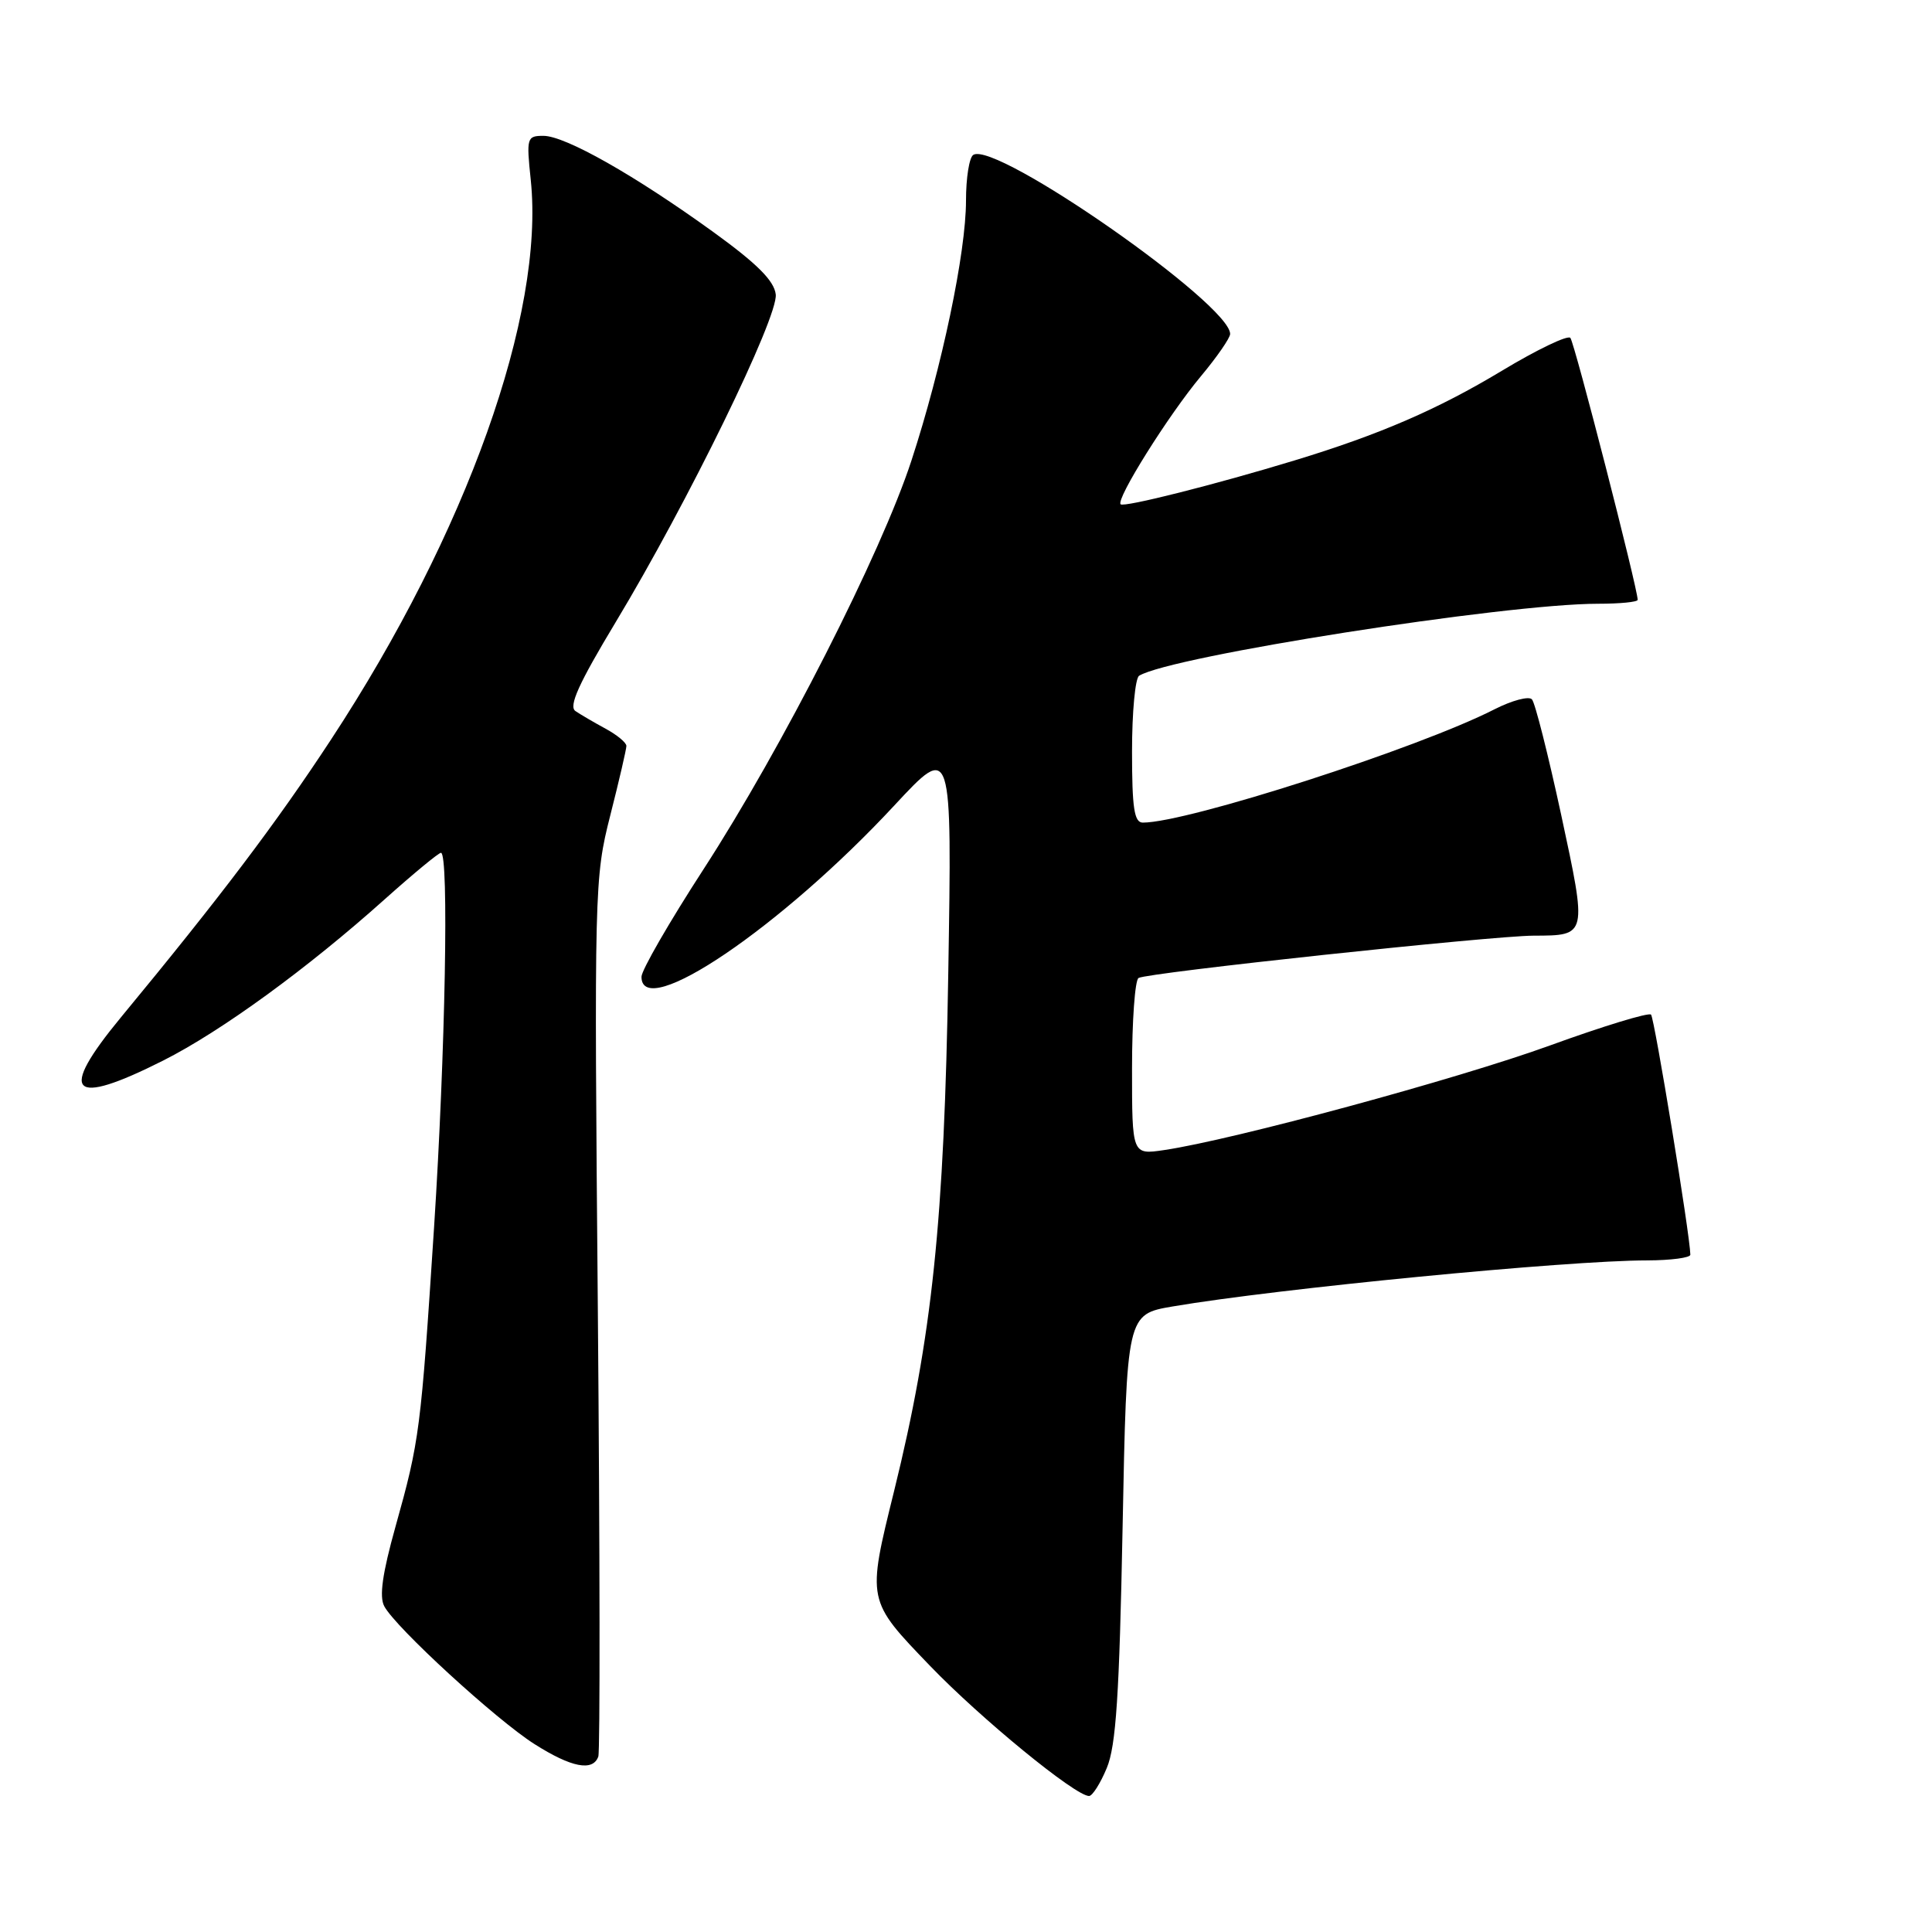 <?xml version="1.0" encoding="UTF-8" standalone="no"?>
<!DOCTYPE svg PUBLIC "-//W3C//DTD SVG 1.1//EN" "http://www.w3.org/Graphics/SVG/1.1/DTD/svg11.dtd" >
<svg xmlns="http://www.w3.org/2000/svg" xmlns:xlink="http://www.w3.org/1999/xlink" version="1.1" viewBox="0 0 256 256">
 <g >
 <path fill="currentColor"
d=" M 146.65 234.28 C 147.88 231.35 148.32 224.65 148.75 202.36 C 149.30 174.15 149.30 174.15 155.40 173.11 C 169.32 170.74 207.67 167.01 218.25 167.01 C 221.41 167.00 223.99 166.66 223.98 166.25 C 223.93 163.58 219.22 134.89 218.77 134.44 C 218.46 134.13 212.42 135.97 205.35 138.54 C 193.15 142.97 163.40 151.04 154.25 152.39 C 150.00 153.02 150.00 153.02 150.00 141.57 C 150.00 135.27 150.39 129.88 150.86 129.59 C 151.98 128.89 197.67 124.00 203.22 123.98 C 210.35 123.96 210.32 124.05 206.86 107.95 C 205.14 100.00 203.41 93.13 202.99 92.67 C 202.58 92.21 200.34 92.81 198.02 93.99 C 187.89 99.16 157.34 109.00 151.43 109.00 C 150.29 109.00 150.00 107.09 150.00 99.56 C 150.00 94.37 150.42 89.86 150.94 89.54 C 155.12 86.96 199.45 80.00 211.75 80.00 C 214.64 80.00 217.00 79.77 217.00 79.48 C 217.00 77.98 208.63 45.39 208.08 44.77 C 207.73 44.37 203.63 46.34 198.97 49.15 C 190.50 54.25 182.79 57.59 171.50 61.02 C 161.02 64.21 148.92 67.26 148.49 66.82 C 147.83 66.16 154.84 54.98 159.12 49.86 C 161.25 47.31 163.00 44.78 163.00 44.25 C 163.00 40.29 131.98 18.66 128.97 20.52 C 128.43 20.85 128.00 23.57 128.00 26.58 C 128.00 33.46 124.81 48.67 120.78 61.00 C 116.76 73.32 103.63 99.12 93.22 115.18 C 88.70 122.15 85.00 128.56 85.00 129.43 C 85.00 135.41 103.54 122.85 118.53 106.70 C 126.15 98.50 126.15 98.50 125.65 129.00 C 125.12 161.79 123.52 177.10 118.48 197.54 C 114.87 212.17 114.83 212.00 123.25 220.75 C 129.97 227.73 142.45 237.95 144.30 237.98 C 144.74 237.99 145.80 236.33 146.65 234.28 Z  M 79.28 232.75 C 79.52 232.06 79.49 205.62 79.22 174.00 C 78.73 117.68 78.76 116.33 80.86 108.06 C 82.04 103.42 83.00 99.27 83.00 98.84 C 83.00 98.40 81.76 97.38 80.25 96.56 C 78.74 95.74 76.94 94.69 76.25 94.22 C 75.31 93.59 76.69 90.56 81.58 82.44 C 91.12 66.62 103.14 42.00 102.79 39.01 C 102.58 37.20 100.32 34.94 94.50 30.73 C 84.11 23.22 74.89 18.00 72.01 18.00 C 69.81 18.00 69.74 18.24 70.33 23.86 C 72.18 41.62 61.83 70.62 43.86 98.00 C 36.64 109.01 29.15 118.92 16.01 134.82 C 7.63 144.98 9.34 146.72 21.62 140.53 C 29.31 136.65 40.72 128.35 51.01 119.13 C 54.78 115.76 58.12 113.00 58.43 113.00 C 59.50 113.00 59.01 139.52 57.52 162.56 C 55.76 189.61 55.60 190.87 52.41 202.27 C 50.67 208.49 50.23 211.57 50.92 212.84 C 52.42 215.66 65.76 227.89 70.82 231.10 C 75.72 234.21 78.56 234.76 79.28 232.75 Z "/>
</g>
</svg>